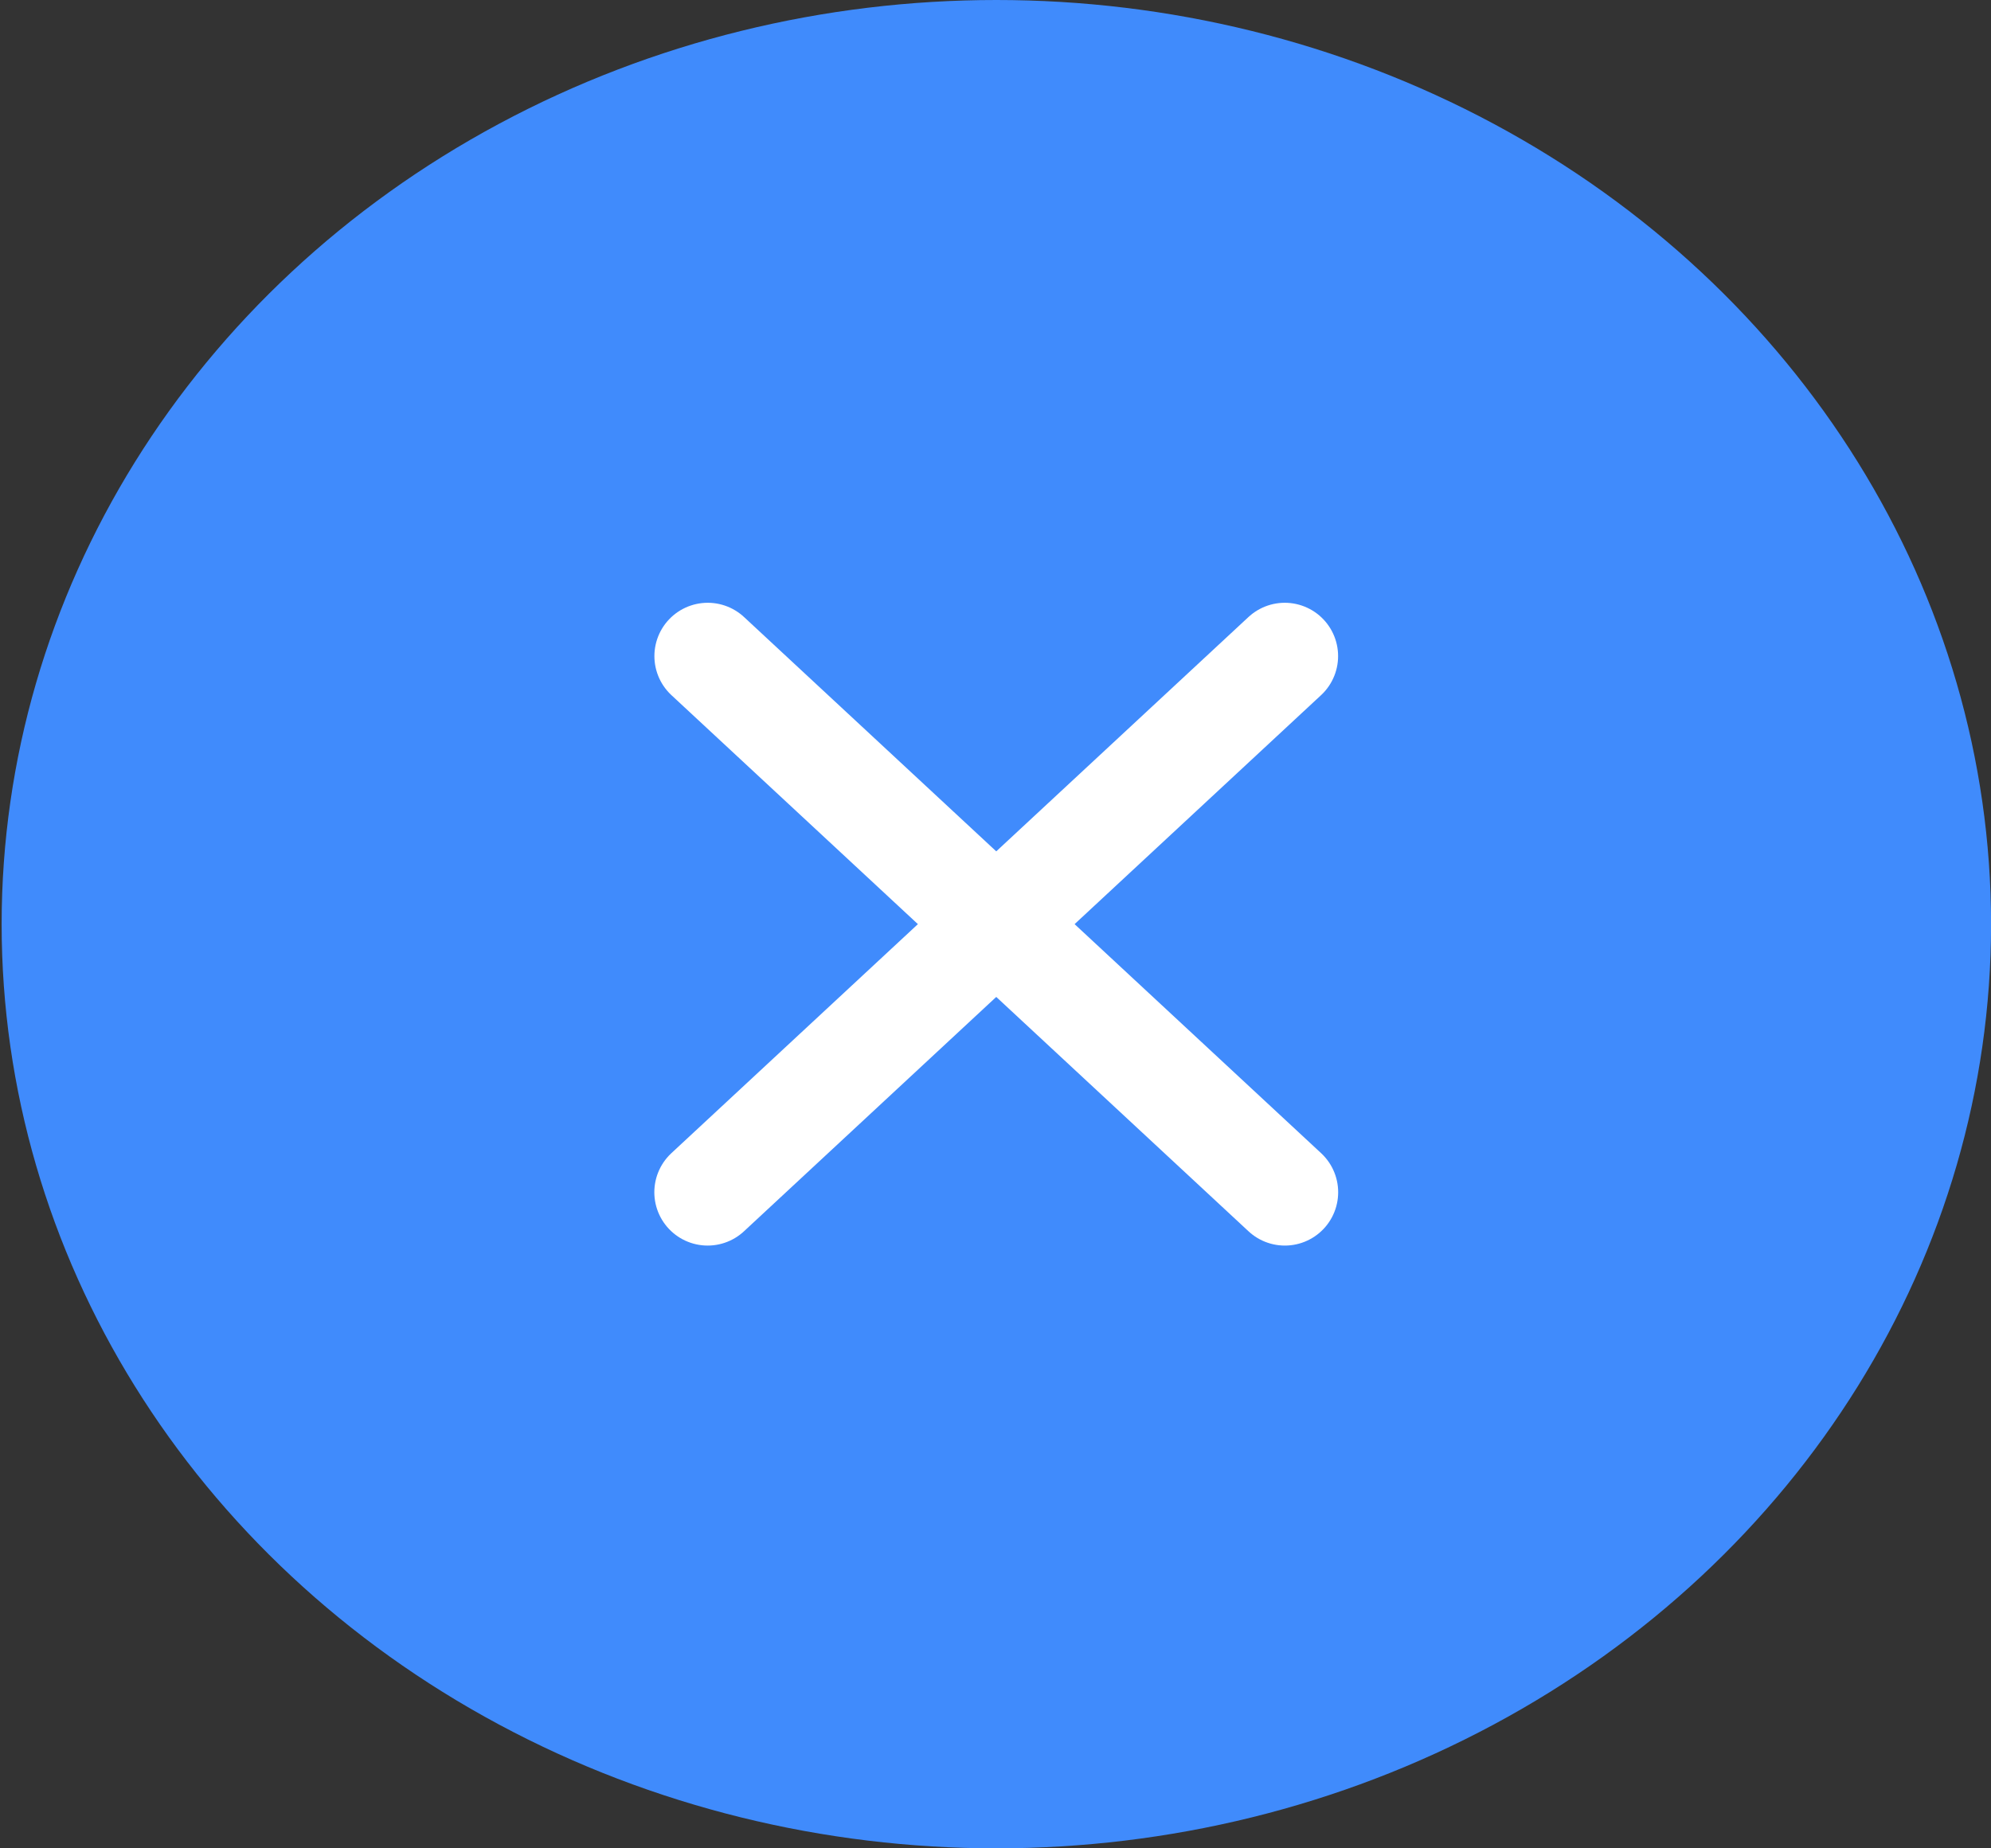 <svg width="28" height="26" viewBox="0 0 28 26" fill="none" xmlns="http://www.w3.org/2000/svg">
<rect x="0" y="0" width="28" height="26" fill="#333333" stroke="none"/>
<ellipse cx="14.012" cy="13" rx="13.989" ry="13" fill="#408BFC"/>
<path d="M18.068 9.229L9.952 16.771" stroke="white" stroke-width="1.5" stroke-linecap="round" stroke-linejoin="round"/>
<path d="M9.953 9.229L18.069 16.771" stroke="white" stroke-width="1.5" stroke-linecap="round" stroke-linejoin="round"/>
</svg>
